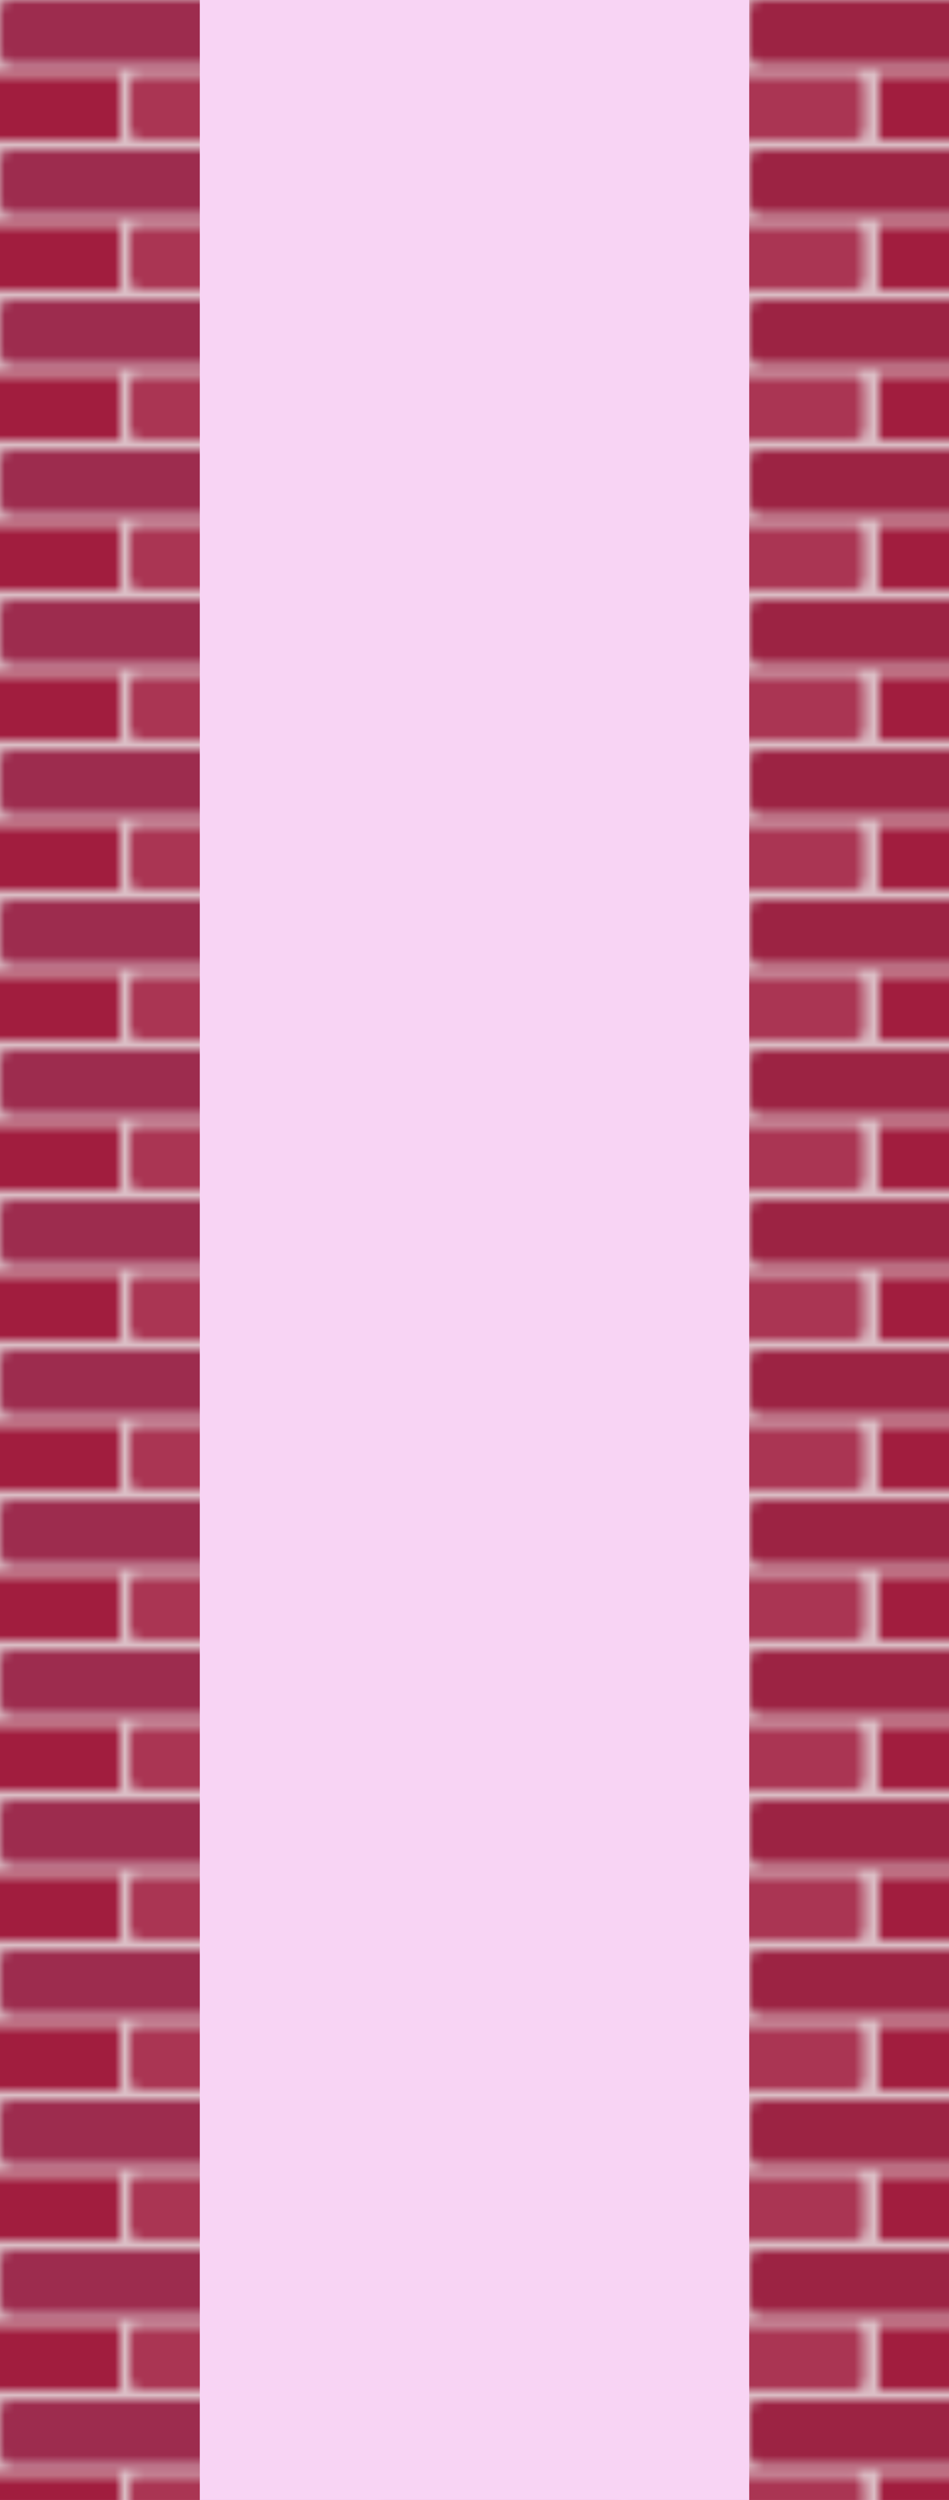 <svg width="95" height="250" xmlns="http://www.w3.org/2000/svg" id="bridge2">
	<defs>
		<!-- define floor pattern -->
		<pattern id="floorPattern" patternUnits="userSpaceOnUse" x="0" y="0" height="24.1" width="24.2">
			<rect width="25" height="25" x="0" y="0" fill="lightgrey" />
			<rect width="24.1" height="24.2" x="0" y="0" rx="5" fill="rgb(190, 190, 190)" stroke="lightgrey" stroke-width="3" />
		</pattern>
		<!-- tree pattern -->
		<pattern id="treePattern" patternUnits="userSpaceOnUse" x="0" y="0" height="50" width="50">
			<rect width="10" height="10" x="20" y="40" fill="maroon" />
			<polygon points="25,0 40,15 30,15 45,25 35,25 50,40 0,40 15,25 5,25 20,15 10,15 " style="fill:darkgreen;" />
		</pattern>
		<!-- water pattern -->
		<pattern id="waterPattern" patternUnits="userSpaceOnUse" x="0" y="0" height="10" width="20">
			<circle cx="10" cy="-10" r="15" fill="transparent" stroke="aqua" stroke-width="1" />
		</pattern>
		<!-- red bricks -->
		<pattern id="redBricks" patternUnits="userSpaceOnUse" x="0" y="0" width="50" height="15">
			<rect width="50" height="15" x="0" y="0" fill="#dcc0c7" />
			<rect width="23.5" height="6.5" x="0" y="0" rx="1" fill="#9d2c4e" />
			<rect width="23.5" height="6.5" x="25" y="0" rx="1" fill="#9c2343" />
			<rect width="12" height="6.5" x="0" y="7.5" fill="#a11d3e" />
			<rect width="23.5" height="6.5" x="13" y="7.5" rx="1" fill="#aa3553" />
			<rect width="12" height="6.5" x="38" y="7.5" fill="#a11d3e" />
		</pattern>
		<!-- grey bricks -->
		<pattern id="greyBricks" patternUnits="userSpaceOnUse" x="0" y="0" width="50" height="15">
			<rect width="50" height="15" x="0" y="0" fill="lightgrey" />
			<rect width="23.5" height="6.5" x="0" y="0" rx="1" fill="grey" />
			<rect width="23.5" height="6.5" x="25" y="0" rx="1" fill="#717171" />
			<rect width="12" height="6.5" x="0" y="7.5" fill="dimgrey" />
			<rect width="23.5" height="6.5" x="13" y="7.5" rx="1" fill="#808080" />
			<rect width="12" height="6.5" x="38" y="7.5" fill="dimgrey" />
		</pattern>
		<!--grass pattern-->
		<pattern id="grassPattern" patternUnits="userSpaceOnUse" x="0" y="0" height="50" width="30">
			<line x1="0" y1="0" x2="15" y2="50" style="stroke:darkolivegreen;stroke-width:1" />
			<line x1="15" y1="10" x2="15" y2="50" style="stroke:darkolivegreen;stroke-width:1" />
			<line x1="30" y1="5" x2="15" y2="50" style="stroke:darkslategray;stroke-width:1" />
			<line x1="20" y1="0" x2="31" y2="37" style="stroke:green;stroke-width:1" />
			<line x1="15" y1="0" x2="27.5" y2="45" style="stroke:darkolivegreen;stroke-width:1" />
			<line x1="25" y1="0" x2="35" y2="30" style="stroke:darkslategrey;stroke-width:1" />
		</pattern>
		<!-- pink bricks -->
		<pattern id="pinkBricks" patternUnits="userSpaceOnUse" x="0" y="0" width="50" height="15">
			<rect width="323" height="580" x="0" y="0" fill="#f9e9f9" />
			<rect width="23.5" height="6.5" x="0" y="0" rx="1" fill="#ce88c6" />
			<rect width="23.5" height="6.5" x="25" y="0" rx="1" fill="#cc8fc3" />
			<rect width="12" height="6.5" x="0" y="7.5" fill="#cb96c1" />
			<rect width="23.5" height="6.5" x="13" y="7.5" rx="1" fill="#cf8ac6" />
			<rect width="12" height="6.5" x="38" y="7.5" fill="#cb96c1" />
		</pattern>
	</defs>
		<rect width="95" height="250" x="0" y="0" fill="url(#redBricks)" />
	<rect width="55" height="250" x="20" fill="#f8d4f4" />
</svg>